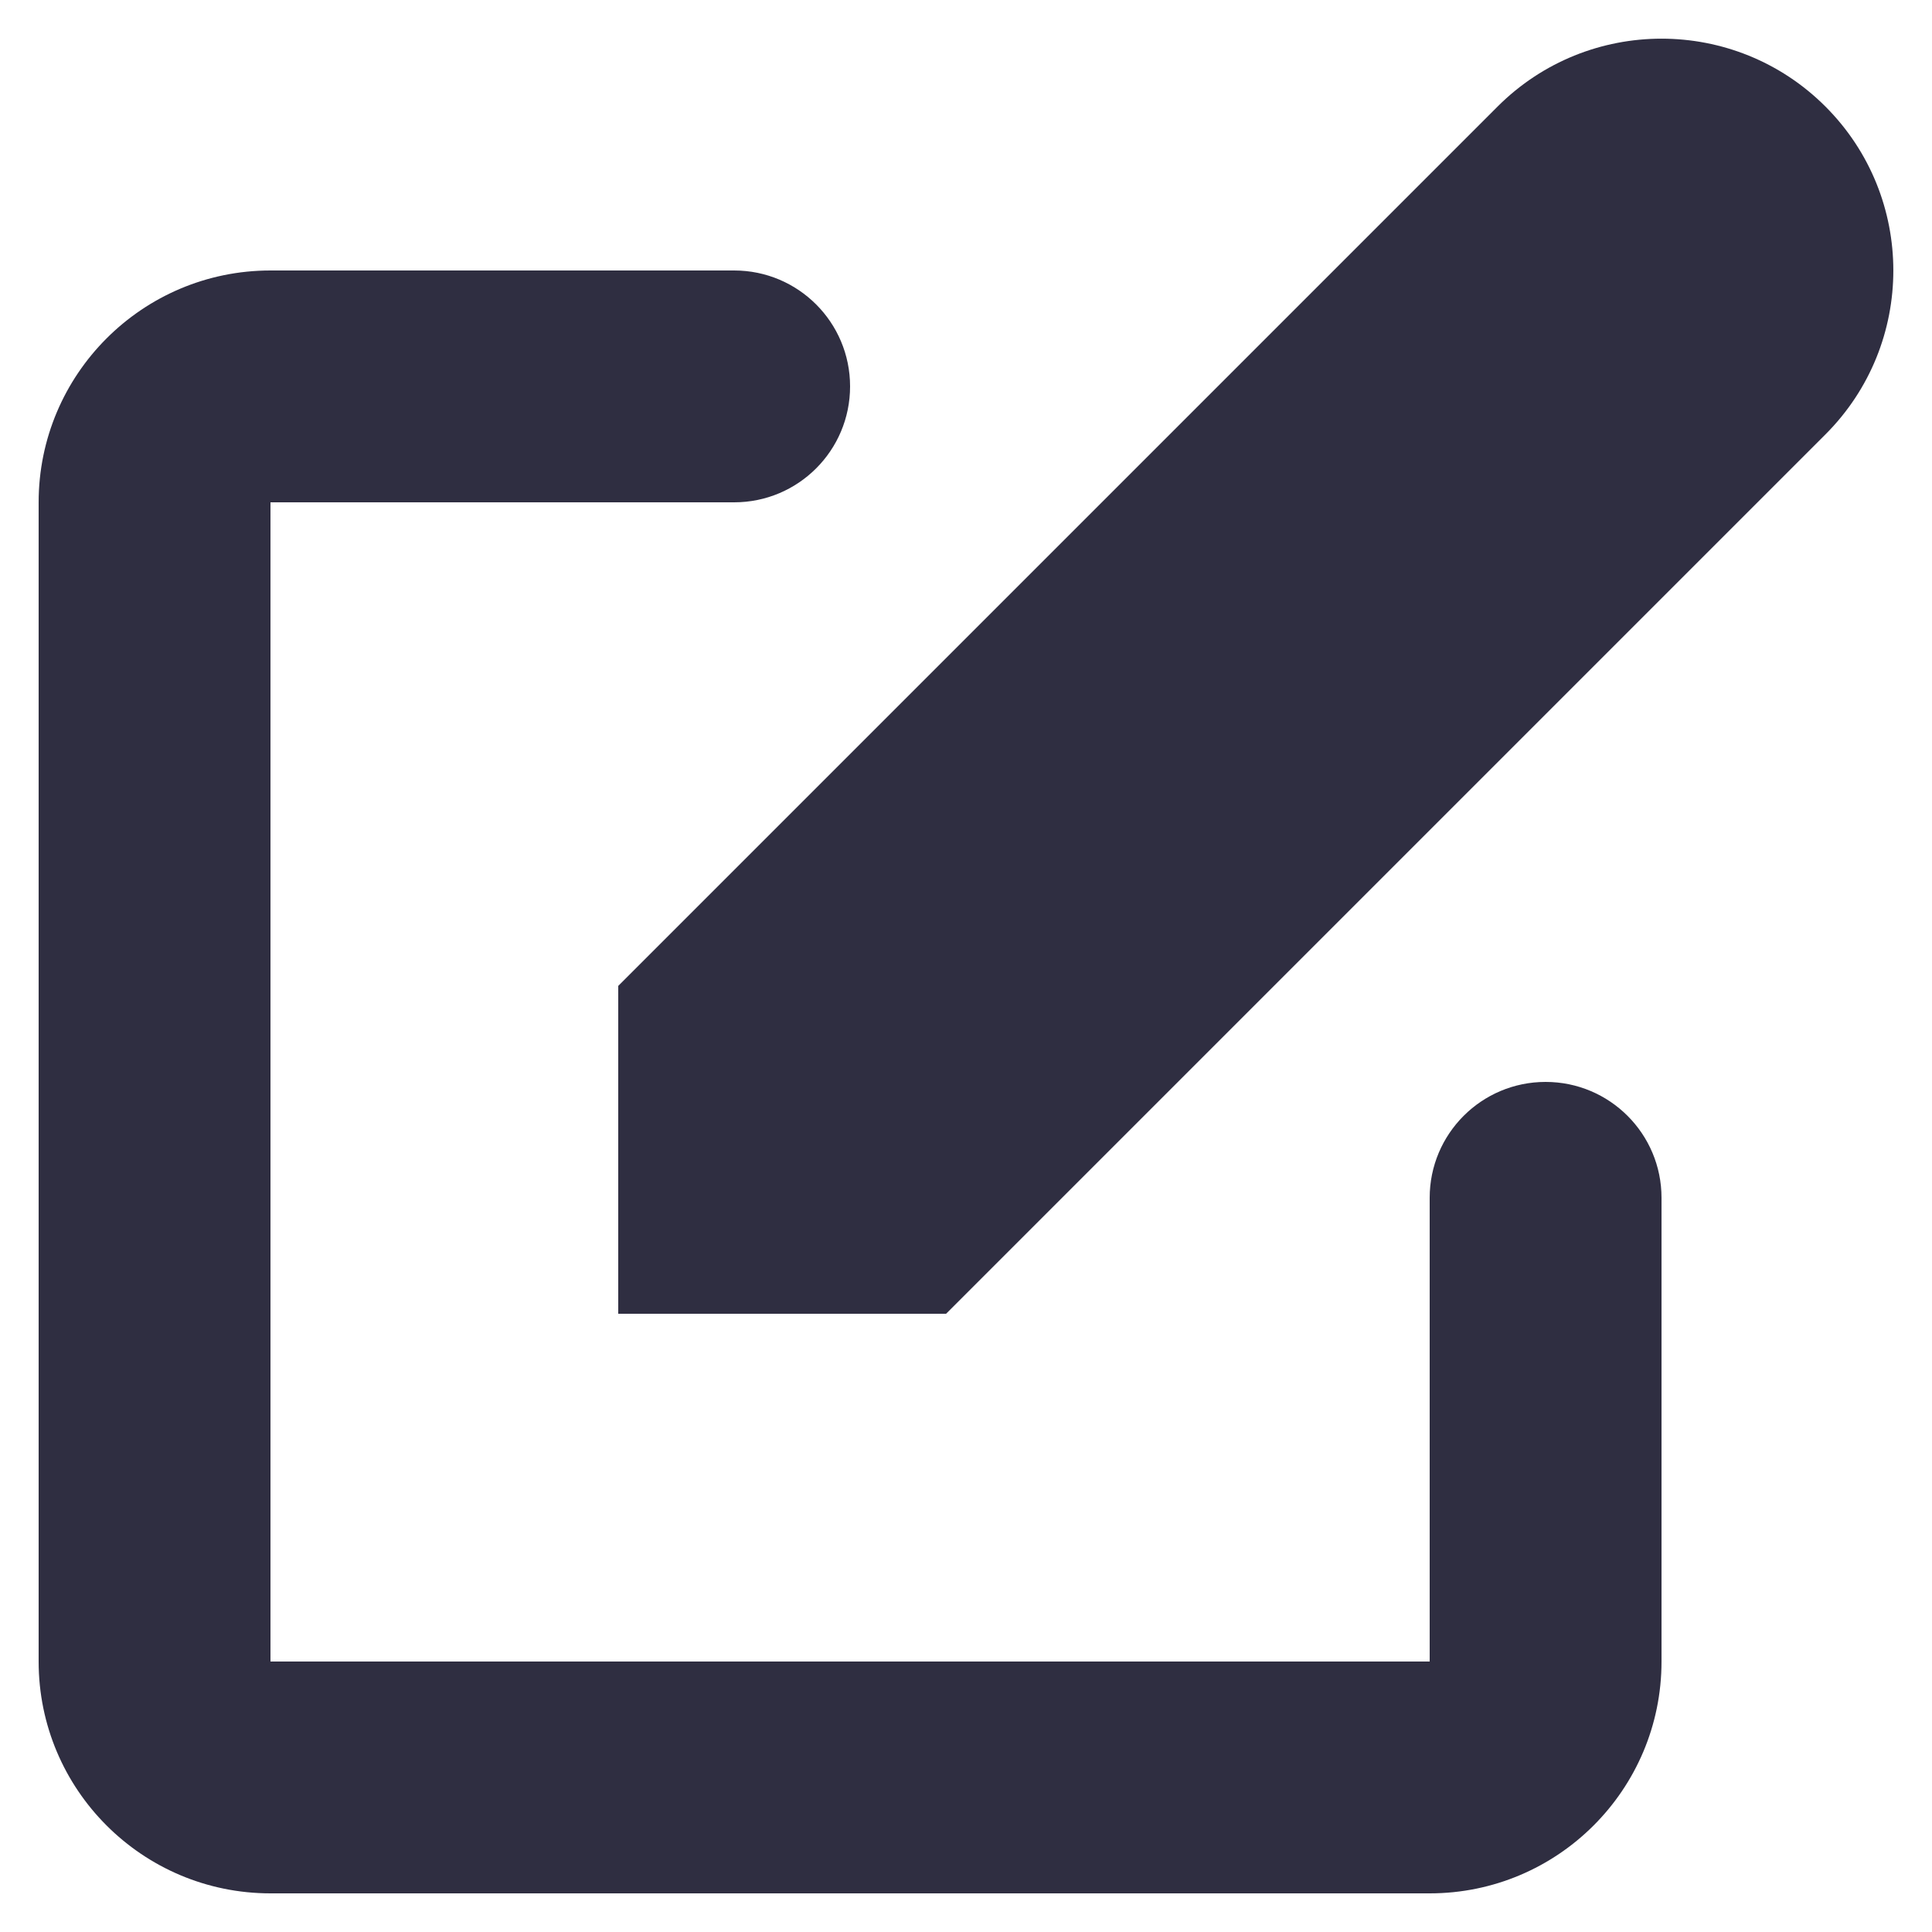 <svg width="20" height="20" viewBox="0 0 20 20" fill="none" xmlns="http://www.w3.org/2000/svg">
<path d="M18.897 1.103C17.96 0.166 16.44 0.166 15.503 1.103L6.4 10.206V13.6H9.794L18.897 4.497C19.834 3.56 19.834 2.04 18.897 1.103Z" fill="#2F2E41"/>
<path fill-rule="evenodd" clip-rule="evenodd" d="M0.4 5.2C0.4 3.875 1.475 2.8 2.8 2.8H7.6C8.263 2.8 8.8 3.337 8.8 4C8.8 4.663 8.263 5.2 7.6 5.2H2.8V17.2H14.8V12.4C14.8 11.737 15.337 11.2 16 11.2C16.663 11.2 17.2 11.737 17.2 12.4V17.2C17.2 18.526 16.125 19.6 14.8 19.6H2.8C1.475 19.6 0.4 18.526 0.4 17.2V5.2Z" fill="#2F2E41"/>
</svg>
